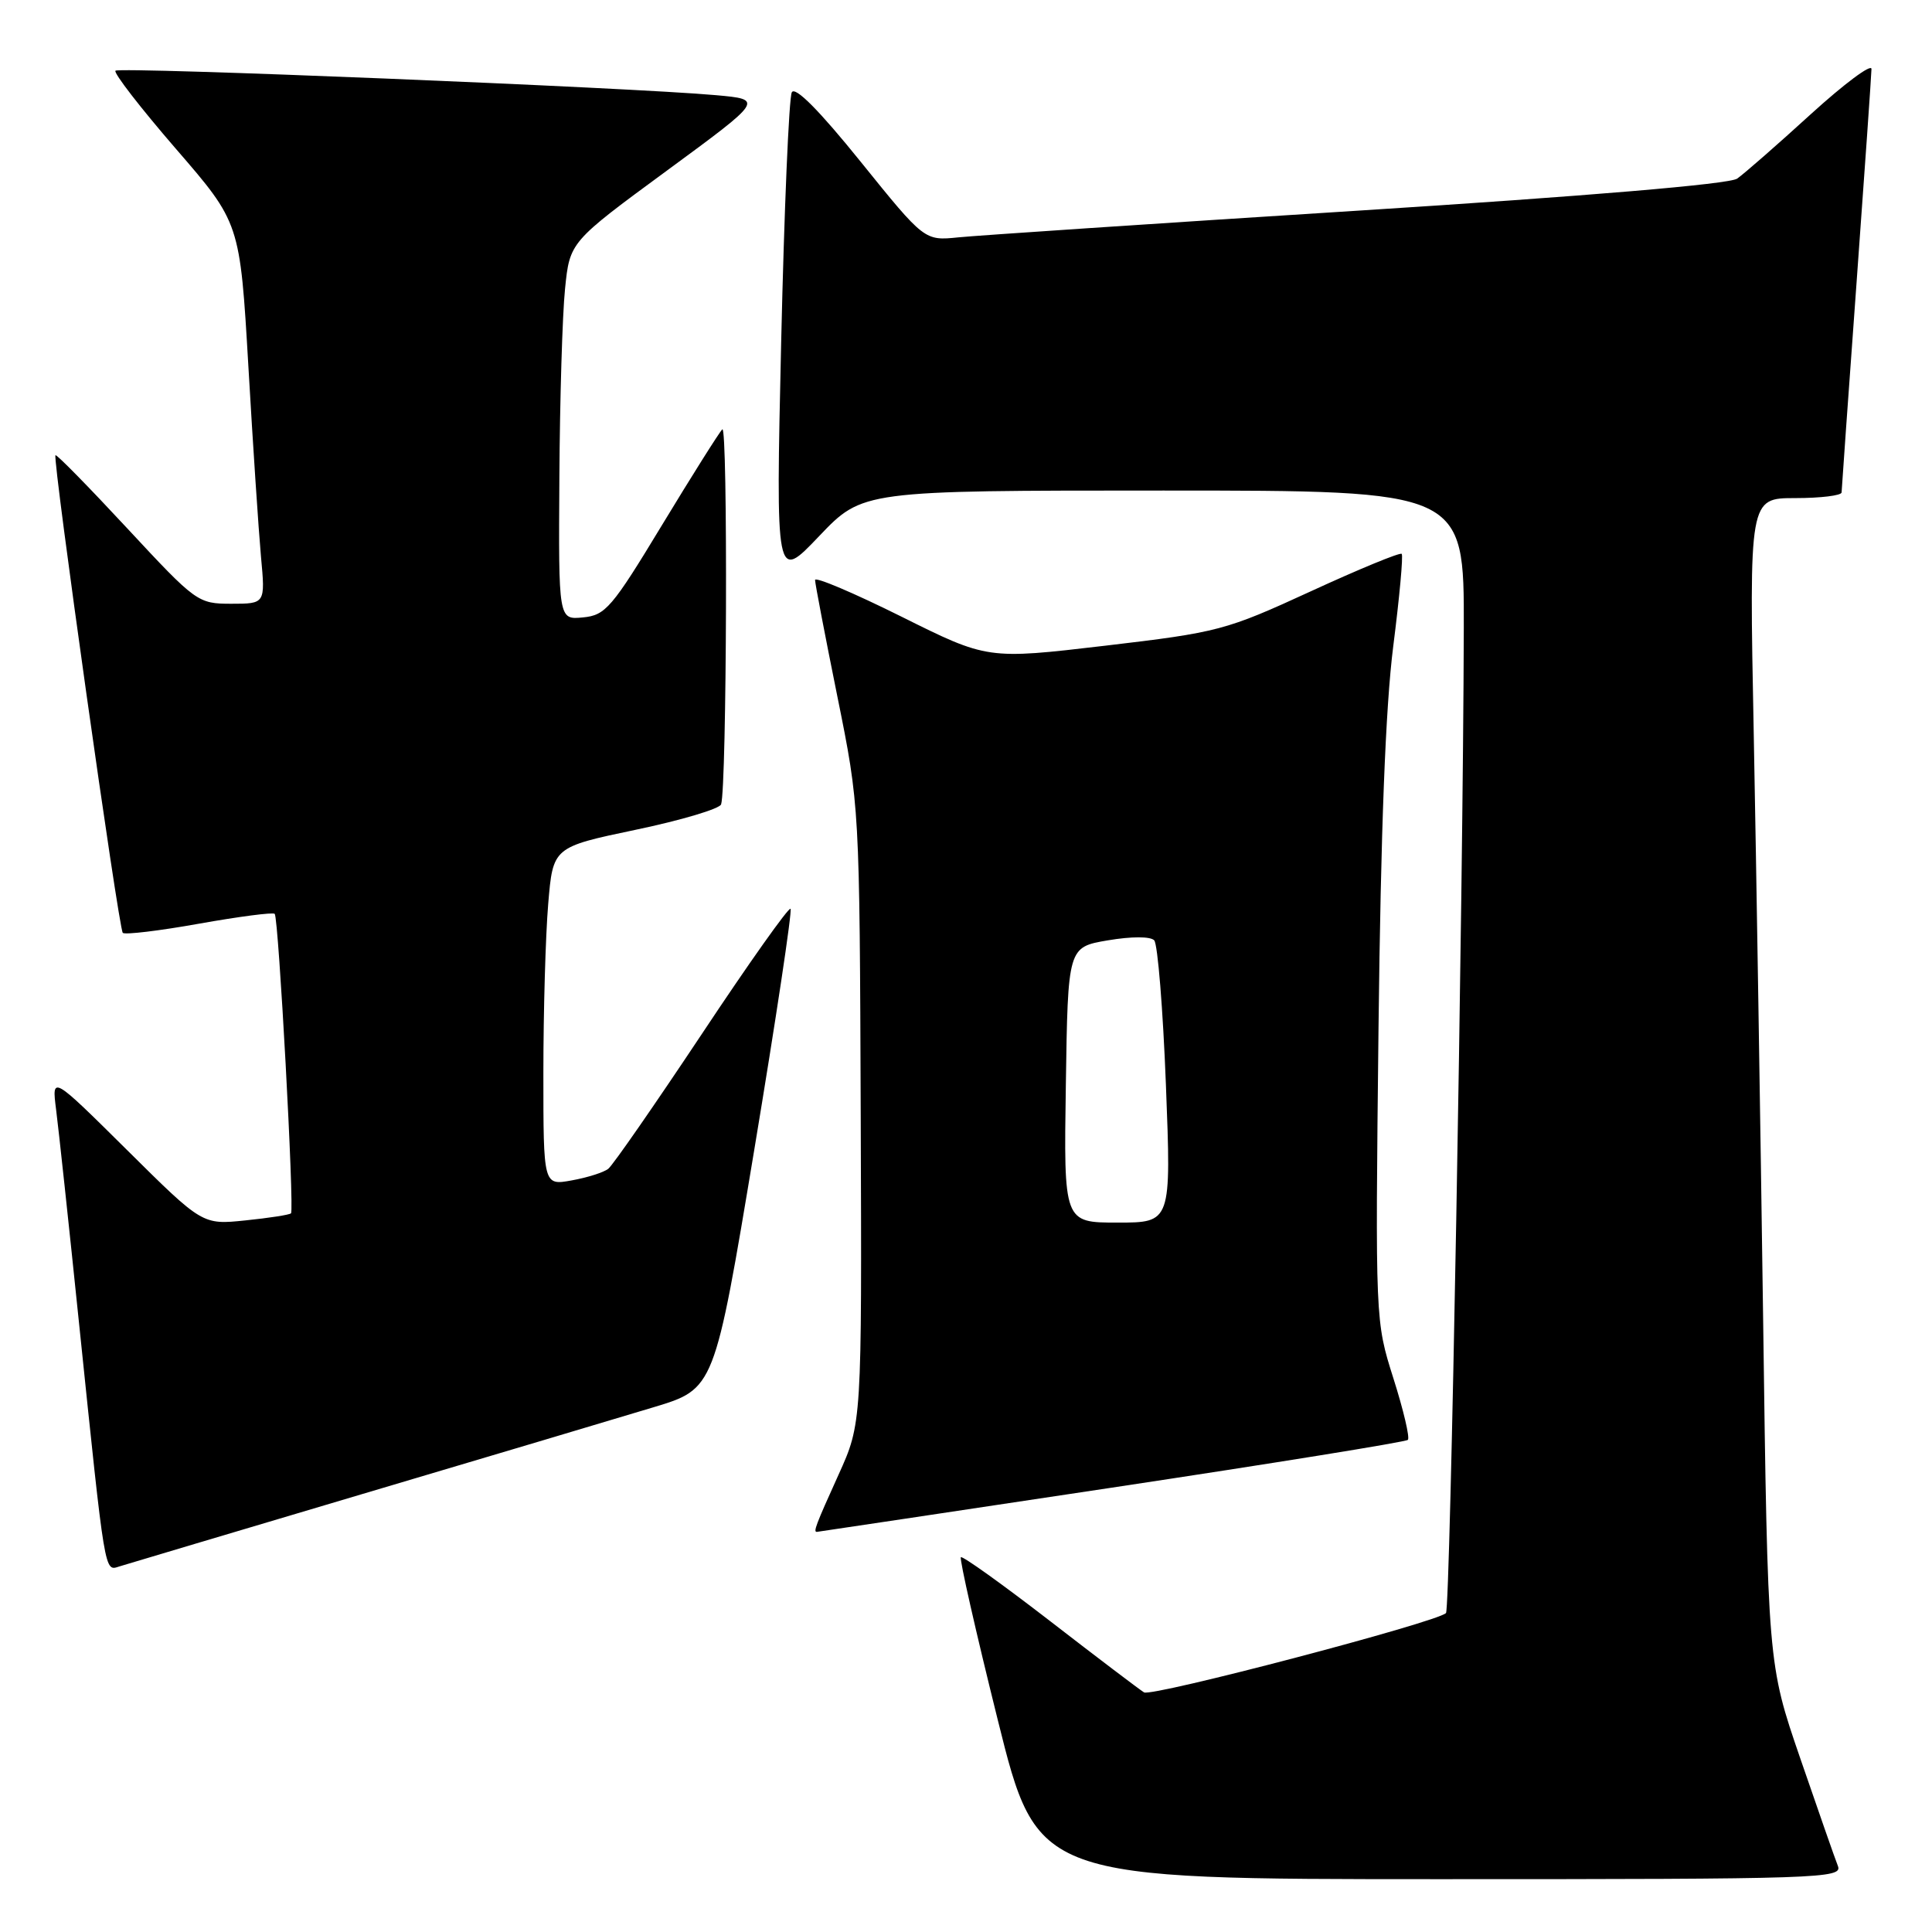 <?xml version="1.0" encoding="UTF-8" standalone="no"?>
<!DOCTYPE svg PUBLIC "-//W3C//DTD SVG 1.1//EN" "http://www.w3.org/Graphics/SVG/1.1/DTD/svg11.dtd" >
<svg xmlns="http://www.w3.org/2000/svg" xmlns:xlink="http://www.w3.org/1999/xlink" version="1.1" viewBox="0 0 256 256">
 <g >
 <path fill="currentColor"
d=" M 243.53 247.25 C 243.15 246.29 240.91 239.87 238.54 232.98 C 234.24 220.47 234.24 220.47 233.62 174.48 C 233.27 149.19 232.71 114.44 232.38 97.25 C 231.77 66.00 231.77 66.00 237.88 66.00 C 241.25 66.00 244.01 65.66 244.02 65.25 C 244.03 64.84 244.92 52.35 246.00 37.50 C 247.08 22.65 247.97 9.89 247.98 9.14 C 247.99 8.40 244.37 11.10 239.93 15.14 C 235.49 19.19 231.11 23.02 230.18 23.67 C 229.13 24.40 210.39 25.98 180.00 27.91 C 153.32 29.60 129.47 31.20 127.00 31.45 C 122.50 31.91 122.50 31.91 114.05 21.44 C 108.56 14.63 105.36 11.41 104.92 12.23 C 104.54 12.93 103.91 27.80 103.51 45.29 C 102.79 77.08 102.79 77.08 108.54 71.04 C 114.30 65.00 114.30 65.00 154.15 65.00 C 194.00 65.00 194.00 65.00 193.96 83.25 C 193.87 119.07 192.17 213.16 191.60 213.74 C 190.37 214.97 152.62 224.88 151.59 224.25 C 150.99 223.88 145.37 219.62 139.10 214.77 C 132.83 209.93 127.53 206.13 127.32 206.34 C 127.11 206.55 129.31 216.24 132.20 227.86 C 137.46 249.00 137.46 249.00 190.84 249.00 C 241.27 249.00 244.18 248.90 243.53 247.25 Z  M 48.00 197.97 C 64.78 192.99 82.14 187.82 86.59 186.47 C 94.67 184.04 94.67 184.04 99.93 152.44 C 102.82 135.07 104.99 120.66 104.75 120.42 C 104.51 120.17 99.22 127.63 93.01 136.99 C 86.79 146.34 81.21 154.39 80.60 154.87 C 80.00 155.35 77.81 156.04 75.75 156.41 C 72.00 157.09 72.00 157.09 72.00 142.20 C 72.00 134.00 72.29 123.92 72.64 119.78 C 73.27 112.25 73.27 112.25 84.23 109.95 C 90.26 108.69 95.36 107.17 95.55 106.58 C 96.31 104.31 96.46 56.14 95.71 56.89 C 95.28 57.32 91.68 63.04 87.71 69.59 C 81.09 80.53 80.23 81.53 77.25 81.81 C 74.00 82.13 74.00 82.13 74.12 63.31 C 74.18 52.97 74.52 41.70 74.87 38.28 C 75.50 32.06 75.50 32.06 88.35 22.62 C 101.20 13.18 101.20 13.18 94.85 12.61 C 83.68 11.60 15.83 8.83 15.30 9.37 C 15.02 9.65 18.62 14.30 23.30 19.71 C 31.80 29.53 31.80 29.53 32.91 48.52 C 33.51 58.96 34.27 70.31 34.58 73.75 C 35.16 80.00 35.16 80.00 30.65 80.00 C 26.22 80.00 25.97 79.81 16.88 70.03 C 11.78 64.54 7.50 60.17 7.35 60.32 C 6.93 60.73 15.72 123.05 16.27 123.61 C 16.55 123.88 21.10 123.34 26.39 122.39 C 31.68 121.45 36.18 120.86 36.40 121.09 C 36.92 121.62 39.02 160.32 38.56 160.77 C 38.37 160.97 35.65 161.39 32.52 161.71 C 26.83 162.30 26.83 162.30 16.85 152.40 C 6.86 142.50 6.86 142.50 7.43 147.00 C 7.75 149.47 9.13 162.30 10.49 175.50 C 13.97 209.10 13.82 208.19 15.82 207.56 C 16.74 207.27 31.23 202.96 48.00 197.97 Z  M 147.27 197.13 C 168.59 193.92 186.26 191.07 186.55 190.79 C 186.83 190.50 185.97 186.85 184.64 182.66 C 182.23 175.05 182.23 175.05 182.66 136.27 C 182.96 109.98 183.59 93.69 184.61 85.65 C 185.44 79.13 185.95 73.61 185.73 73.39 C 185.51 73.17 180.08 75.41 173.67 78.36 C 162.42 83.53 161.46 83.79 146.43 85.56 C 130.85 87.39 130.85 87.39 119.43 81.70 C 113.14 78.57 108.00 76.39 108.00 76.85 C 108.00 77.31 109.33 84.25 110.95 92.26 C 113.90 106.84 113.90 106.84 114.05 147.72 C 114.20 188.59 114.20 188.59 111.10 195.43 C 108.08 202.10 107.73 203.02 108.25 202.98 C 108.39 202.97 125.94 200.34 147.27 197.13 Z  M 141.23 143.75 C 141.50 125.50 141.50 125.50 146.80 124.60 C 149.94 124.07 152.44 124.07 152.94 124.60 C 153.40 125.10 154.10 133.71 154.49 143.75 C 155.20 162.00 155.20 162.00 148.08 162.00 C 140.95 162.00 140.95 162.00 141.23 143.75 Z "/>
</g>
</svg>
